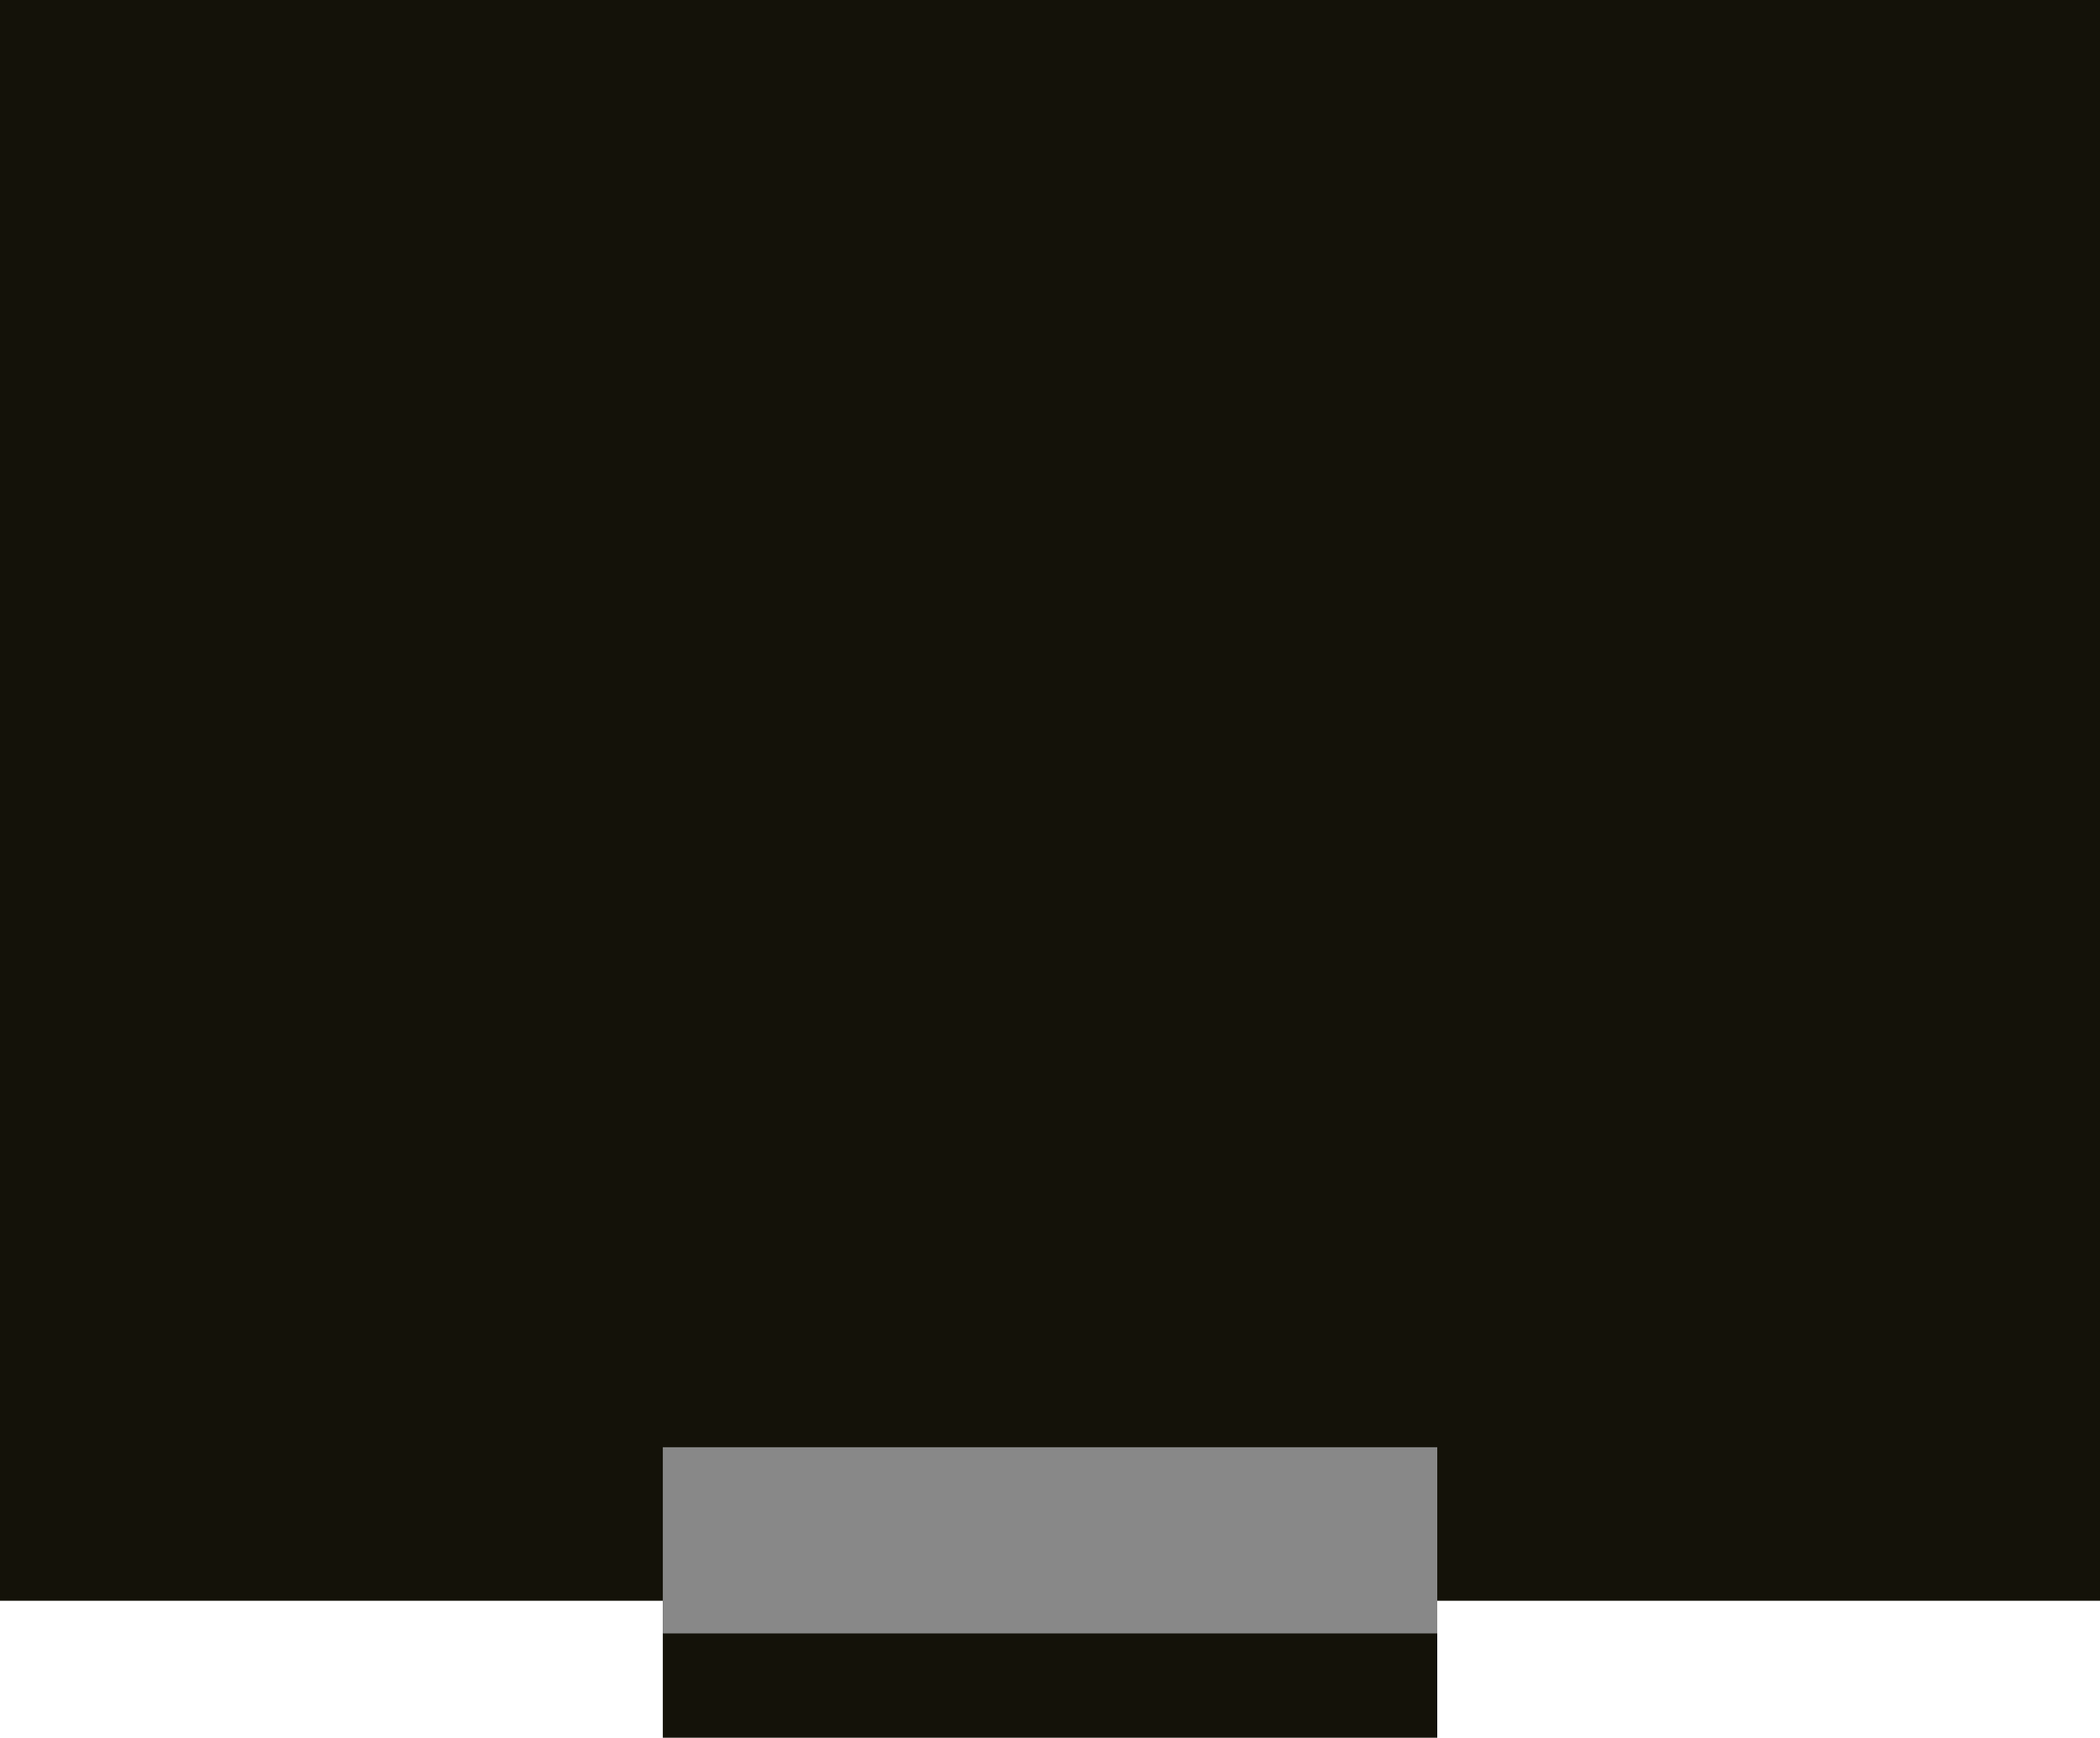 <?xml version="1.0" encoding="utf-8"?>
<!-- Generator: Adobe Illustrator 16.0.0, SVG Export Plug-In . SVG Version: 6.00 Build 0)  -->
<!DOCTYPE svg PUBLIC "-//W3C//DTD SVG 1.1//EN" "http://www.w3.org/Graphics/SVG/1.1/DTD/svg11.dtd">
<svg version="1.1" id="图层_1" xmlns="http://www.w3.org/2000/svg" xmlns:xlink="http://www.w3.org/1999/xlink" x="0px" y="0px"
	 width="30.599px" height="25.32px" viewBox="0.716 17.792 30.599 25.32" enable-background="new 0.716 17.792 30.599 25.32"
	 xml:space="preserve">
<g>
	<rect x="0.716" y="17.792" fill="#141209" width="30.599" height="23.324"/>
	<path fill="#141209" d="M21.658,43.112H10.374V38.04h11.284V43.112z M11.793,41.176h8.446v-1.198h-8.447L11.793,41.176
		L11.793,41.176z"/>
	<rect x="10.374" y="38.879" fill="#888888" width="11.284" height="2.713"/>
</g>
</svg>
